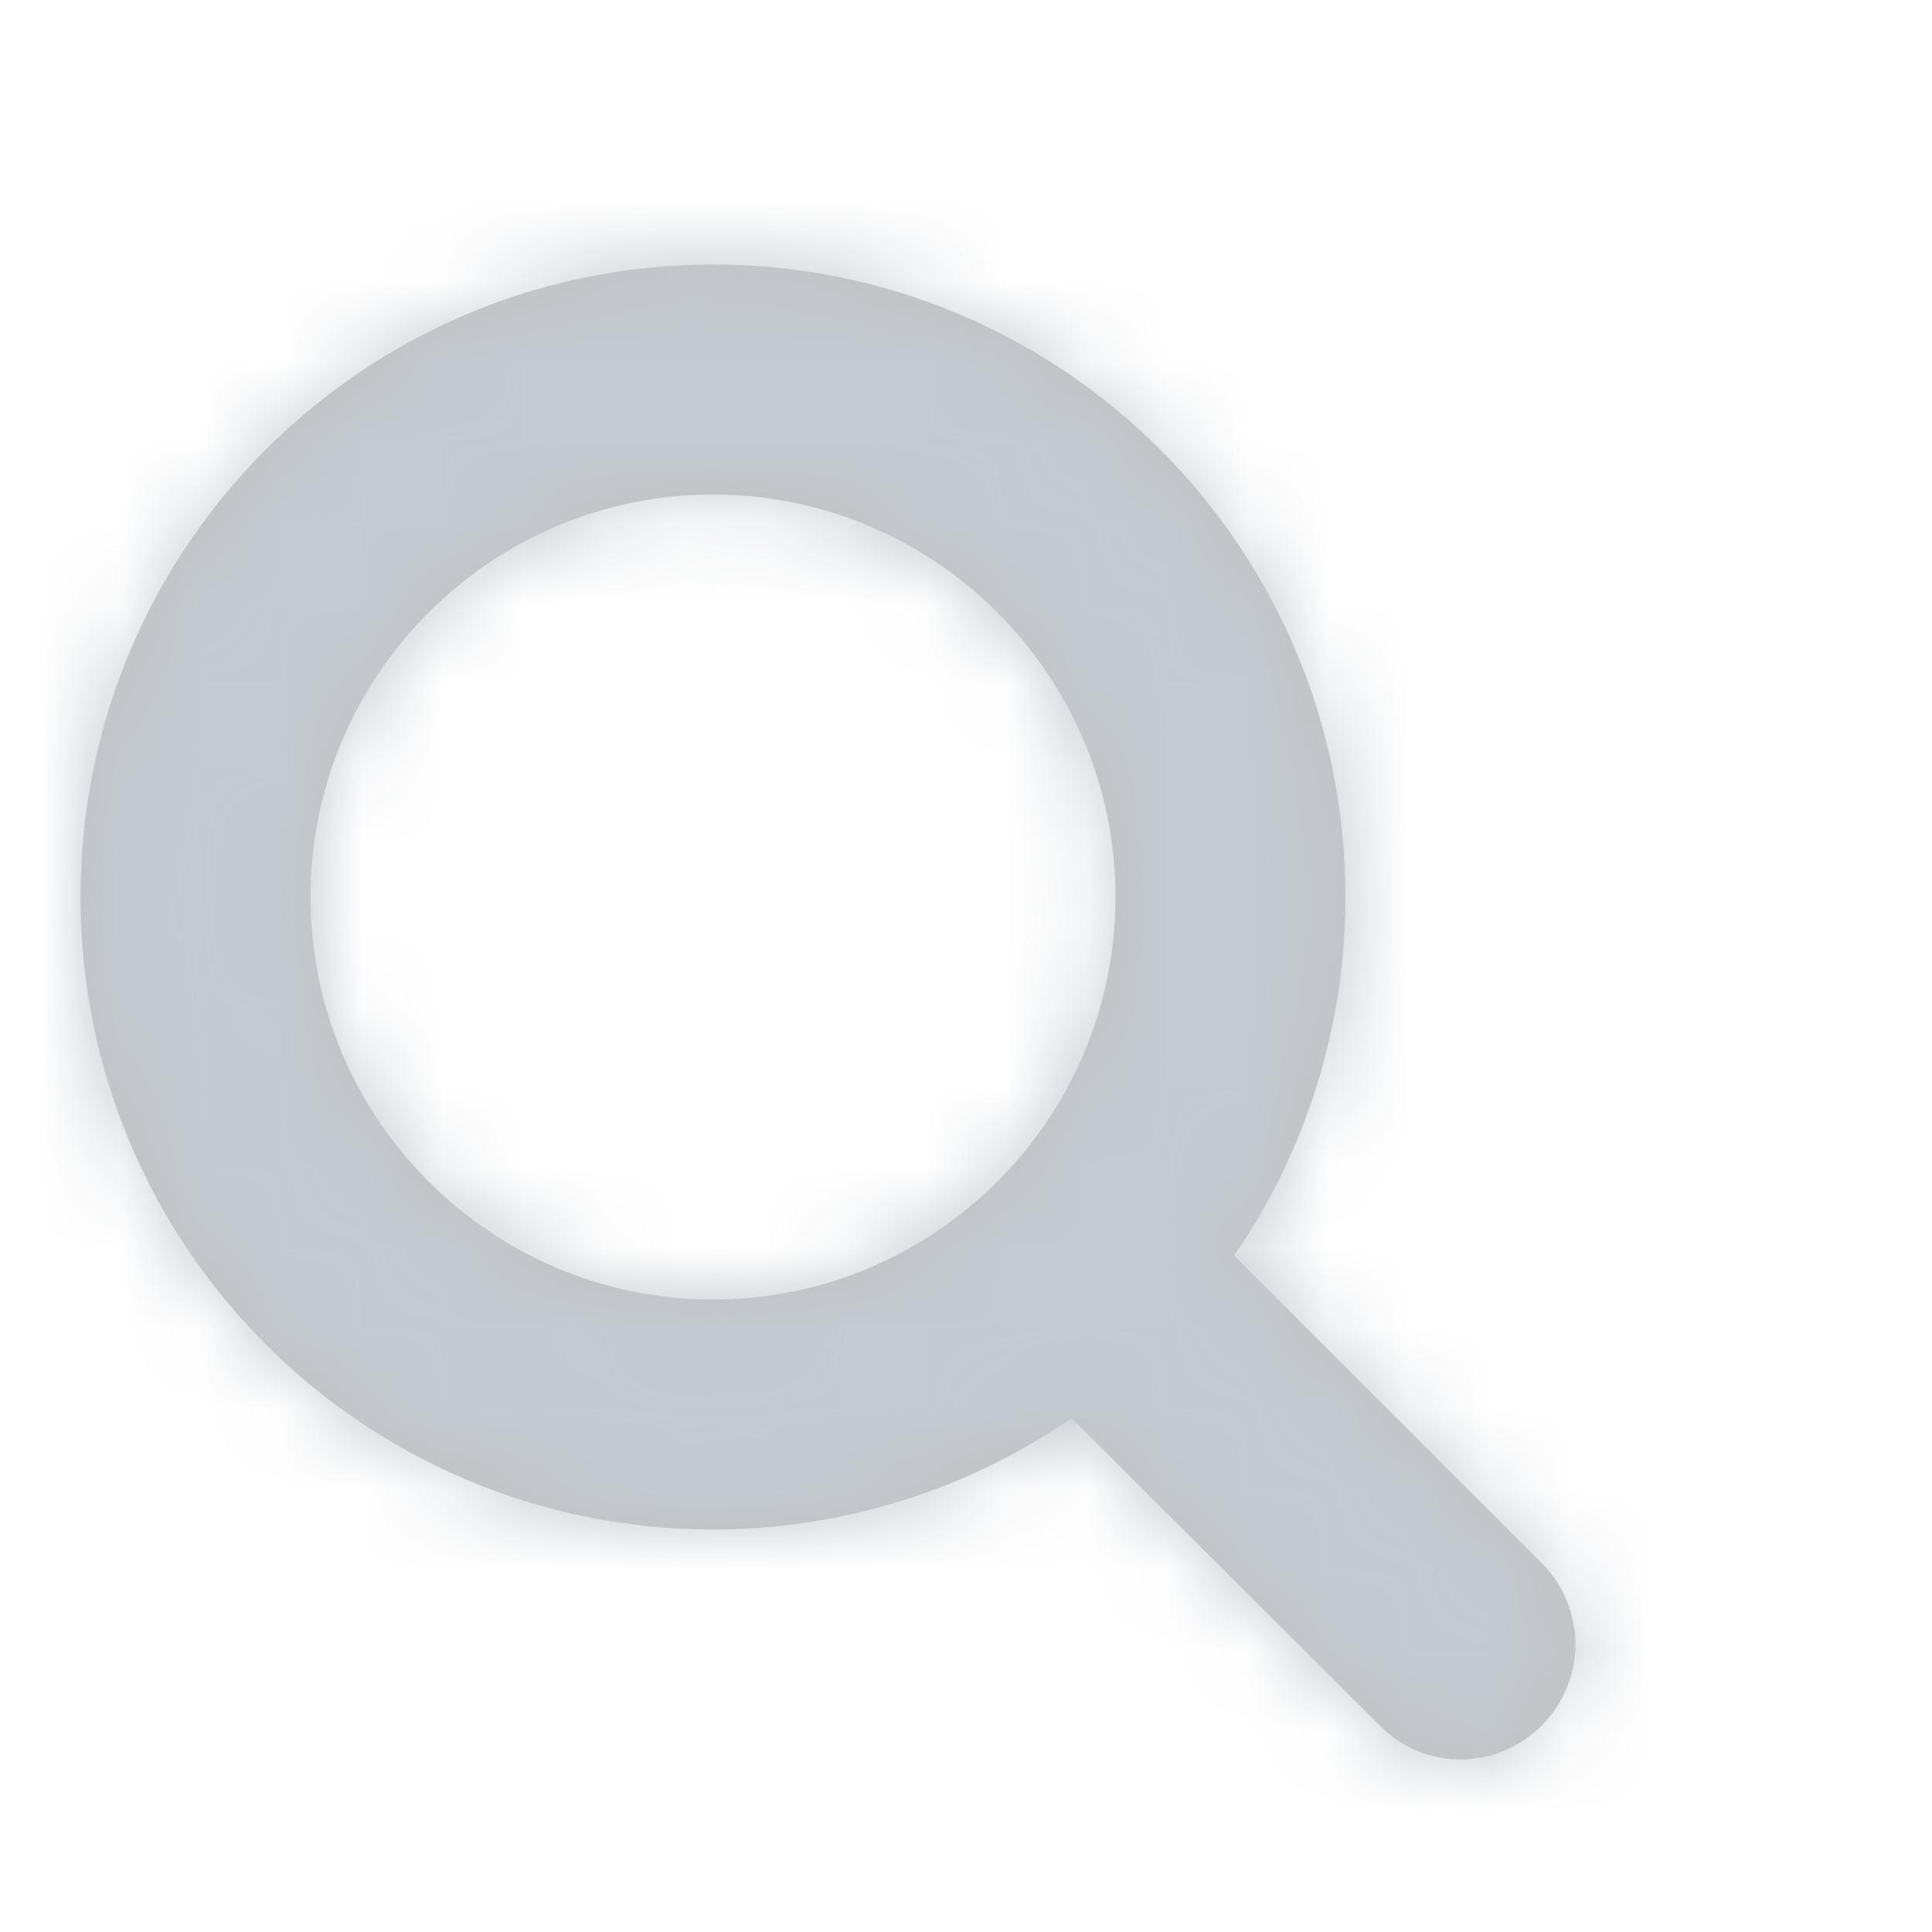 <svg xmlns="http://www.w3.org/2000/svg" xmlns:xlink="http://www.w3.org/1999/xlink" width="24" height="24" viewBox="0 0 24 24">
    <defs>
        <path id="search_svg_id_a1" d="M13.857 11.143c0-2.757-2.243-5-5-5s-5 2.243-5 5 2.243 5 5 5 5-2.243 5-5zm5.714 9.286c0 .78-.647 1.428-1.428 1.428-.38 0-.748-.156-1.005-.424l-3.828-3.817C12.004 18.52 10.442 19 8.857 19 4.516 19 1 15.484 1 11.143 1 6.8 4.516 3.286 8.857 3.286c4.342 0 7.857 3.515 7.857 7.857 0 1.585-.48 3.147-1.384 4.453l3.829 3.828c.256.257.412.625.412 1.005z"/>
    </defs>
    <g fill="none" fill-rule="evenodd" opacity=".407">
        <path d="M0 0L24 0 24 24 0 24z"/>
        <mask id="search_svg_id_a2" fill="#fff">
            <use xlink:href="#search_svg_id_a1"/>
        </mask>
        <use fill="#676767" fill-rule="nonzero" xlink:href="#search_svg_id_a1"/>
        <g fill="#6D7C8B" mask="url(#search_svg_id_a2)">
            <path d="M0 0H24V24H0z"/>
        </g>
    </g>
</svg>
